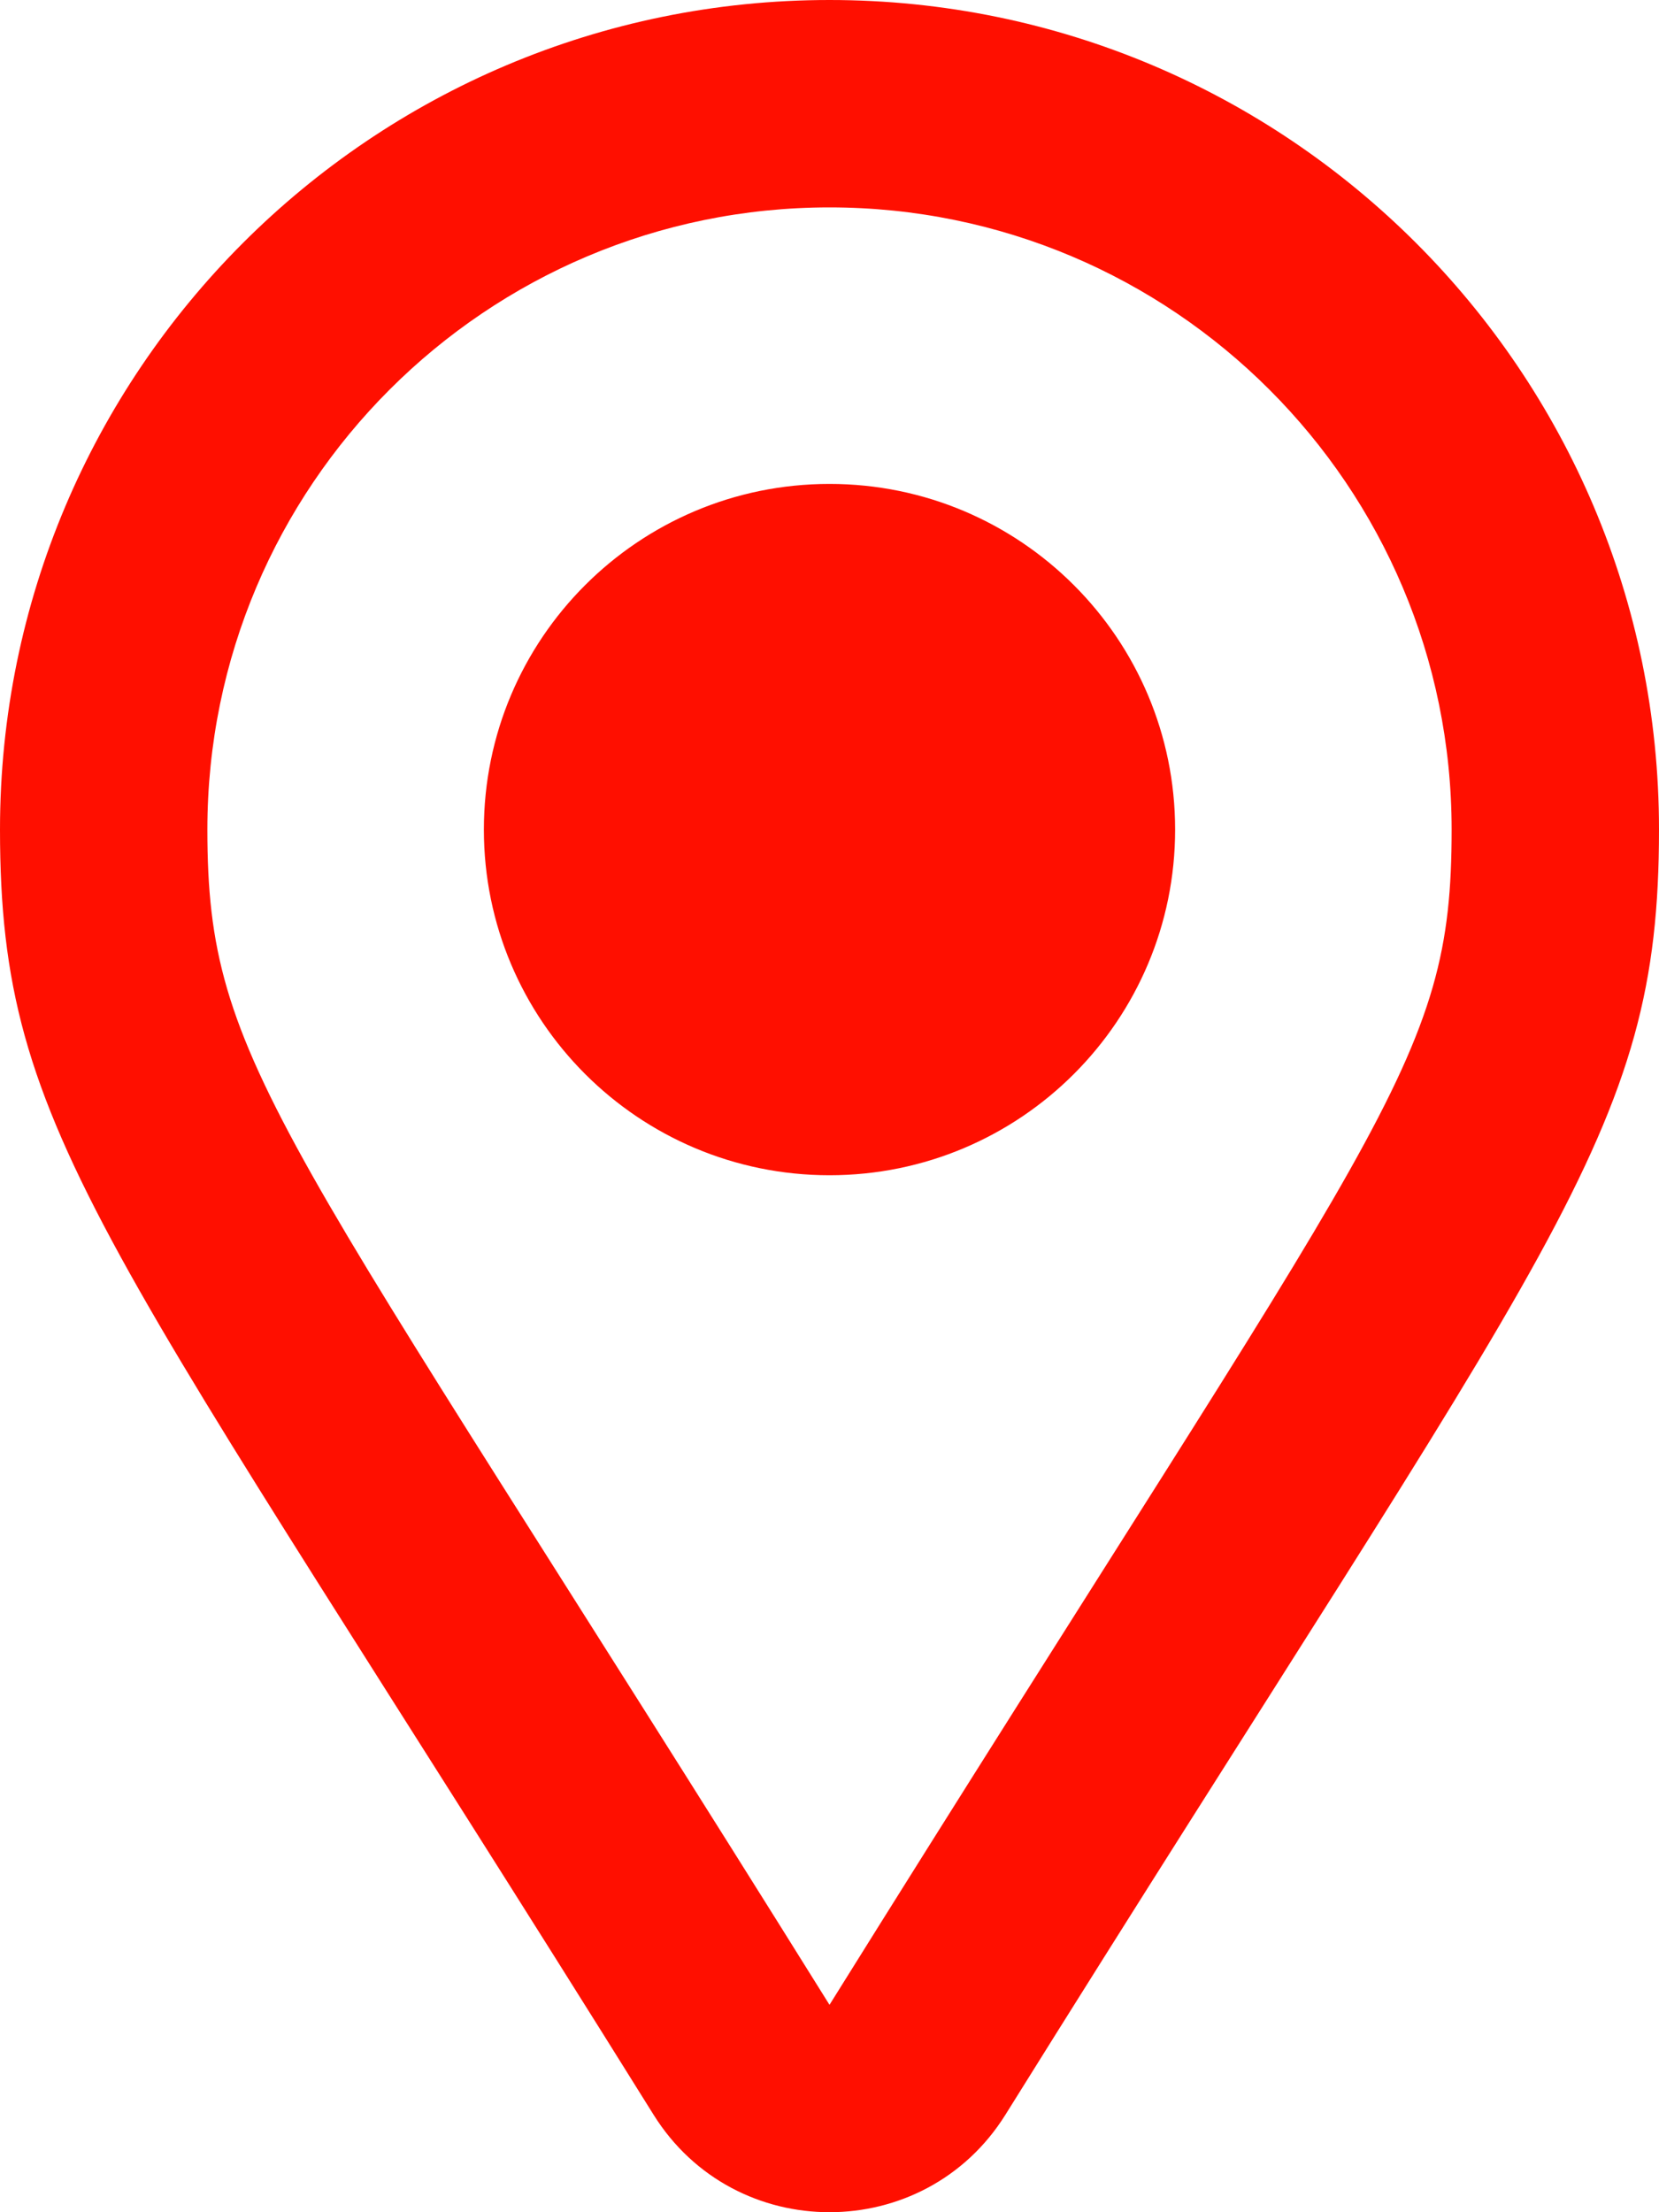 <svg width="384" height="512" viewBox="0 0 384 512" fill="none" xmlns="http://www.w3.org/2000/svg">
<path d="M192 0C85.903 0 0 86.014 0 192C0 263.117 23.991 285.341 151.271 489.424C170.056 519.543 213.965 519.507 232.728 489.424C360.075 285.234 384 263.103 384 192C384 85.903 297.986 0 192 0ZM192 464C64.576 259.686 48 246.788 48 192C48 112.471 112.471 48 192 48C271.529 48 336 112.471 336 192C336 246.553 320.834 257.425 192 464ZM112 192C112 147.817 147.817 112 192 112C236.183 112 272 147.817 272 192C272 236.183 236.183 272 192 272C147.817 272 112 236.183 112 192Z" fill="#FF0F00"/>
</svg>
